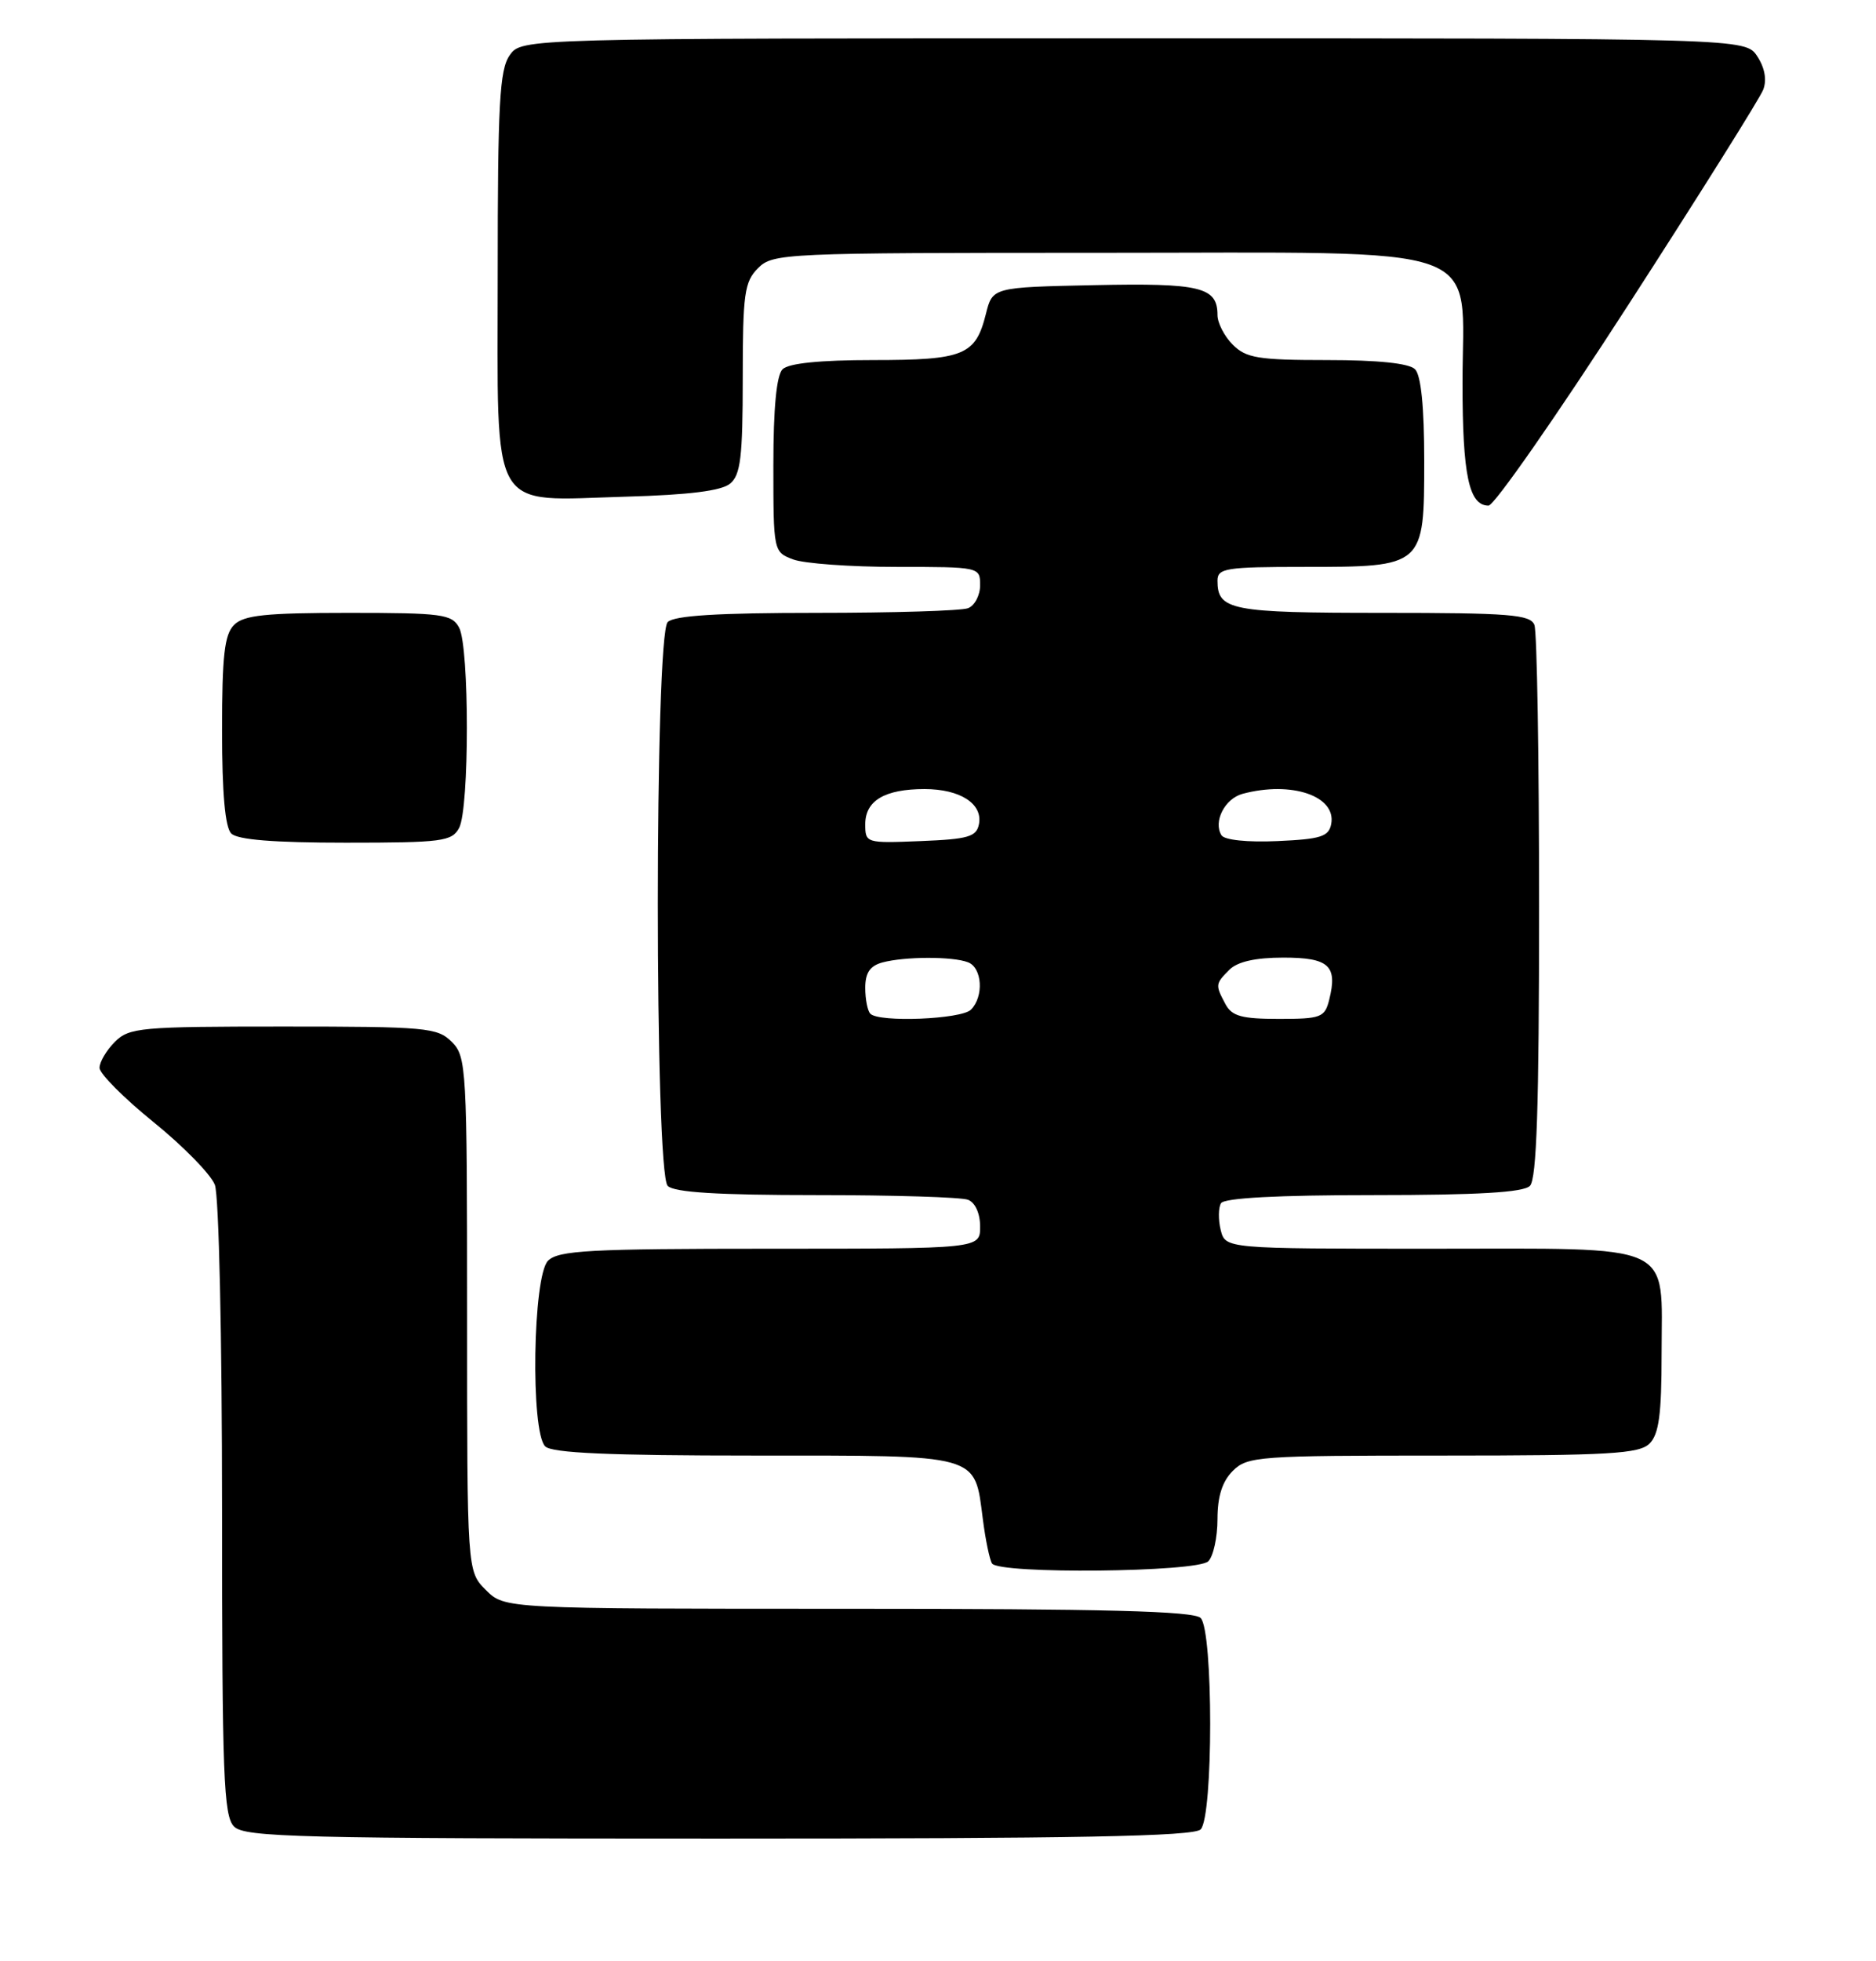 <?xml version="1.0" encoding="UTF-8" standalone="no"?>
<!DOCTYPE svg PUBLIC "-//W3C//DTD SVG 1.1//EN" "http://www.w3.org/Graphics/SVG/1.1/DTD/svg11.dtd" >
<svg xmlns="http://www.w3.org/2000/svg" xmlns:xlink="http://www.w3.org/1999/xlink" version="1.1" viewBox="0 0 245 256">
 <g >
 <path fill="currentColor"
d=" M 156.80 238.80 C 158.46 237.14 158.46 212.86 156.80 211.20 C 155.90 210.30 144.30 210.00 110.75 210.00 C 65.91 210.00 65.91 210.00 63.45 207.55 C 61.00 205.09 61.00 205.09 61.00 171.55 C 61.00 139.33 60.92 137.92 59.00 136.00 C 57.13 134.13 55.67 134.00 37.00 134.00 C 18.33 134.00 16.87 134.13 15.00 136.00 C 13.90 137.10 13.00 138.62 13.00 139.39 C 13.00 140.15 16.18 143.34 20.06 146.48 C 23.94 149.62 27.54 153.30 28.06 154.66 C 28.59 156.05 29.00 174.52 29.00 196.99 C 29.00 231.90 29.20 237.05 30.57 238.43 C 31.97 239.82 39.09 240.00 93.87 240.00 C 140.55 240.00 155.89 239.71 156.80 238.80 Z  M 157.80 203.80 C 158.46 203.14 159.00 200.67 159.00 198.30 C 159.00 195.33 159.62 193.38 161.00 192.00 C 162.90 190.10 164.33 190.00 188.43 190.00 C 210.21 190.00 214.08 189.77 215.43 188.43 C 216.65 187.21 217.00 184.61 217.00 176.76 C 217.00 161.96 219.27 163.00 186.86 163.00 C 160.04 163.00 160.04 163.00 159.42 160.56 C 159.09 159.21 159.11 157.64 159.46 157.06 C 159.89 156.37 166.92 156.00 179.36 156.00 C 192.99 156.00 198.95 155.65 199.80 154.80 C 200.69 153.91 201.00 144.44 201.00 118.38 C 201.00 99.01 200.73 82.45 200.39 81.58 C 199.87 80.22 197.17 80.00 180.59 80.00 C 160.73 80.00 159.00 79.66 159.00 75.80 C 159.00 74.17 160.08 74.00 170.28 74.00 C 185.99 74.00 186.00 73.99 186.00 60.14 C 186.00 53.12 185.58 48.98 184.80 48.20 C 184.02 47.42 179.98 47.00 173.30 47.00 C 164.33 47.00 162.74 46.74 161.00 45.00 C 159.90 43.90 159.00 42.16 159.00 41.12 C 159.00 37.47 156.79 36.93 142.92 37.22 C 129.62 37.50 129.62 37.50 128.75 41.00 C 127.40 46.38 125.89 47.00 114.01 47.00 C 107.09 47.00 102.98 47.42 102.20 48.20 C 101.41 48.99 101.00 53.25 101.00 60.72 C 101.00 71.96 101.02 72.06 103.57 73.02 C 104.98 73.56 111.05 74.00 117.07 74.00 C 127.93 74.00 128.00 74.01 128.00 76.39 C 128.00 77.71 127.29 79.06 126.42 79.39 C 125.55 79.73 116.64 80.00 106.62 80.00 C 93.78 80.00 88.05 80.35 87.20 81.20 C 85.48 82.92 85.48 153.08 87.20 154.80 C 88.05 155.65 93.78 156.00 106.62 156.00 C 116.64 156.00 125.55 156.27 126.42 156.61 C 127.36 156.97 128.00 158.39 128.00 160.11 C 128.00 163.00 128.00 163.00 100.57 163.00 C 76.97 163.00 72.92 163.22 71.57 164.57 C 69.58 166.56 69.27 186.87 71.20 188.80 C 72.07 189.67 79.54 190.00 98.55 190.00 C 128.27 190.00 127.24 189.71 128.36 198.33 C 128.70 200.99 129.24 203.58 129.55 204.08 C 130.43 205.50 156.36 205.24 157.80 203.80 Z  M 59.96 108.07 C 61.31 105.55 61.31 84.45 59.96 81.93 C 59.02 80.17 57.75 80.00 45.54 80.00 C 34.69 80.00 31.84 80.30 30.57 81.57 C 29.31 82.83 29.00 85.59 29.00 95.37 C 29.00 103.55 29.40 108.00 30.20 108.80 C 31.02 109.62 35.79 110.00 45.16 110.00 C 57.75 110.00 59.02 109.83 59.96 108.07 Z  M 212.61 39.86 C 221.90 25.48 229.85 12.81 230.27 11.71 C 230.76 10.44 230.48 8.86 229.50 7.36 C 227.95 5.00 227.95 5.00 148.03 5.00 C 68.11 5.00 68.11 5.00 66.56 7.22 C 65.24 9.10 65.00 13.56 65.00 35.70 C 65.00 67.62 63.69 65.34 81.80 64.83 C 90.00 64.60 94.21 64.07 95.35 63.13 C 96.72 61.99 97.00 59.66 97.00 49.38 C 97.00 38.33 97.22 36.78 99.00 35.00 C 100.94 33.06 102.33 33.00 143.55 33.00 C 195.35 33.00 191.00 31.44 191.00 50.02 C 191.00 62.04 191.84 66.00 194.40 66.00 C 195.13 66.00 203.33 54.24 212.61 39.86 Z  M 113.67 132.33 C 113.30 131.97 113.00 130.44 113.00 128.95 C 113.00 126.98 113.62 126.07 115.25 125.63 C 118.17 124.85 124.40 124.83 126.42 125.61 C 128.28 126.32 128.51 130.09 126.80 131.80 C 125.55 133.05 114.82 133.49 113.67 132.33 Z  M 160.04 131.07 C 158.70 128.56 158.71 128.43 160.57 126.57 C 161.62 125.53 163.97 125.00 167.60 125.00 C 173.56 125.00 174.71 126.05 173.59 130.50 C 173.01 132.82 172.52 133.00 167.02 133.00 C 162.16 133.00 160.88 132.65 160.04 131.07 Z  M 113.00 107.58 C 113.00 104.51 115.55 103.00 120.74 103.00 C 125.38 103.00 128.36 104.91 127.85 107.57 C 127.53 109.23 126.47 109.54 120.24 109.79 C 113.10 110.08 113.00 110.05 113.00 107.58 Z  M 159.52 109.03 C 158.42 107.25 159.95 104.25 162.28 103.62 C 168.67 101.91 174.55 103.91 173.85 107.57 C 173.53 109.21 172.48 109.54 166.83 109.79 C 162.93 109.97 159.90 109.65 159.52 109.03 Z "/>
</g>
</svg>